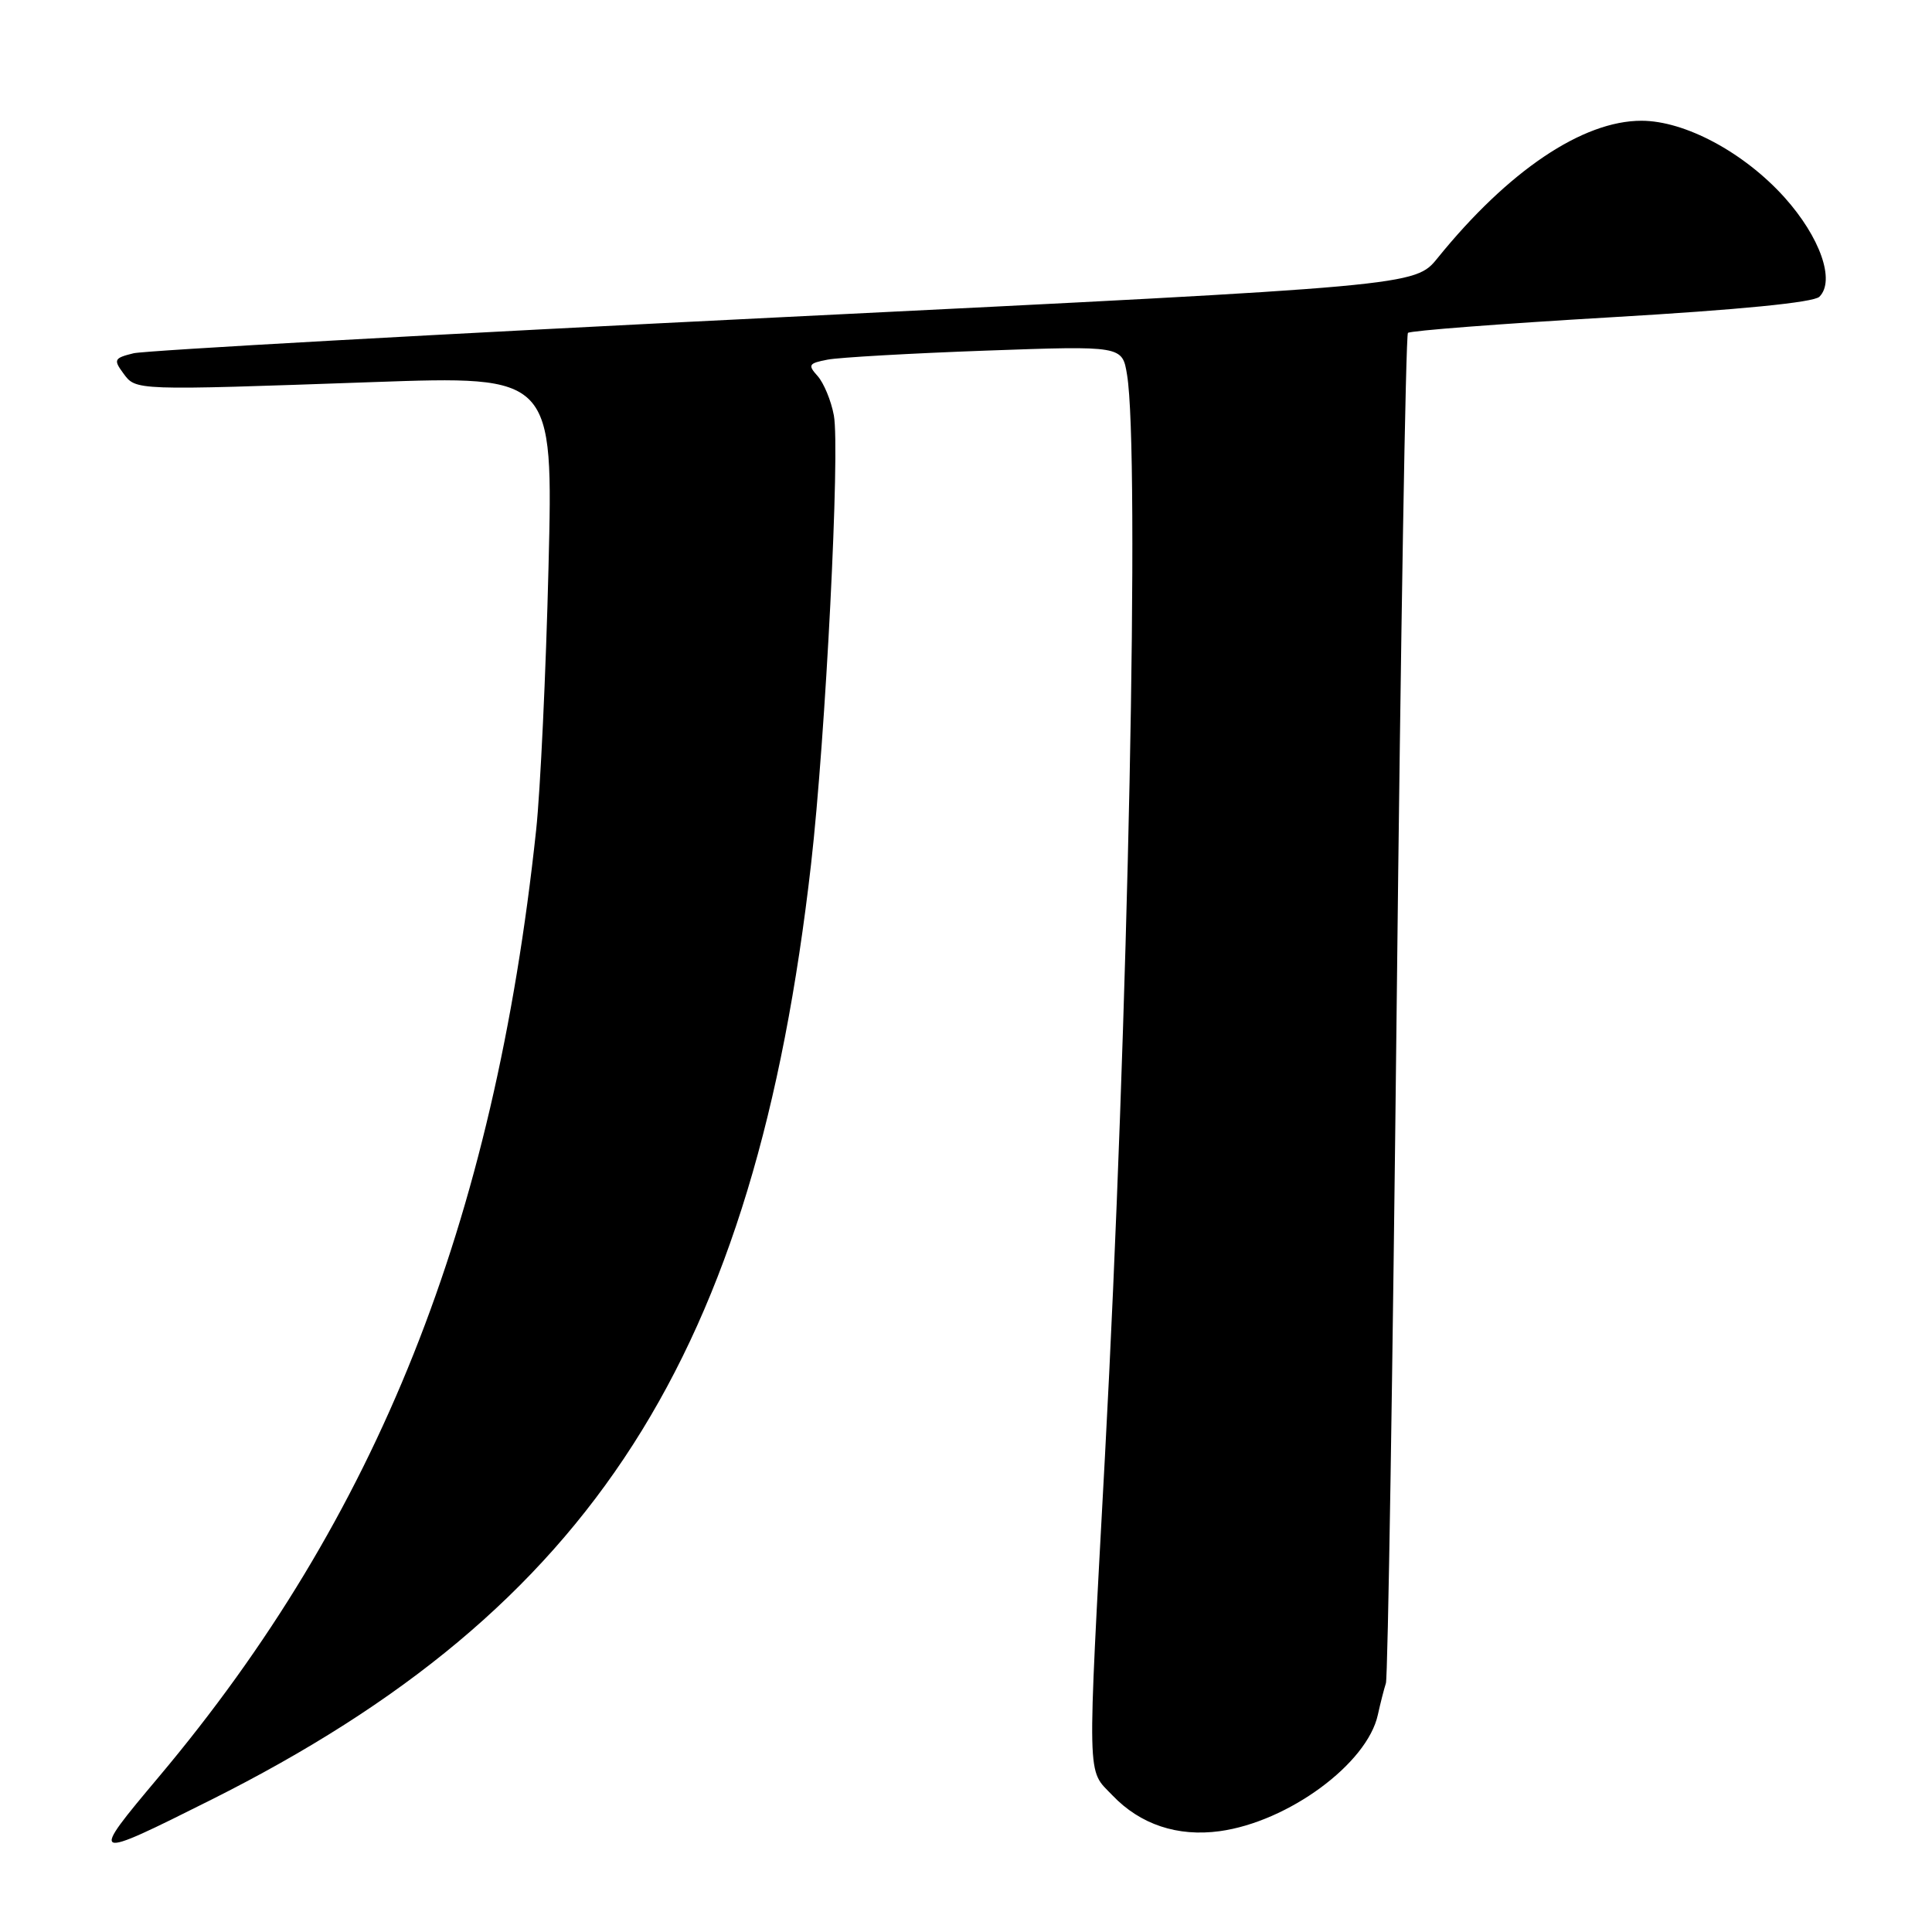<?xml version="1.0" encoding="UTF-8" standalone="no"?>
<!DOCTYPE svg PUBLIC "-//W3C//DTD SVG 1.1//EN" "http://www.w3.org/Graphics/SVG/1.1/DTD/svg11.dtd" >
<svg xmlns="http://www.w3.org/2000/svg" xmlns:xlink="http://www.w3.org/1999/xlink" version="1.1" viewBox="0 0 256 256">
 <g >
 <path fill="currentColor"
d=" M 28.00 238.47 C 78.51 213.16 100.05 179.56 107.47 114.50 C 109.40 97.59 111.33 59.58 110.49 55.04 C 110.13 53.09 109.16 50.76 108.35 49.84 C 107.01 48.35 107.13 48.14 109.68 47.65 C 111.23 47.36 120.65 46.82 130.60 46.46 C 148.71 45.81 148.71 45.81 149.34 49.66 C 151.04 59.96 149.50 135.65 146.41 193.00 C 144.04 236.96 143.98 234.31 147.41 237.90 C 151.10 241.76 156.03 243.40 161.62 242.64 C 170.70 241.39 181.15 233.71 182.57 227.23 C 182.90 225.73 183.38 223.84 183.64 223.03 C 183.90 222.22 184.54 181.75 185.07 133.09 C 185.60 84.44 186.27 44.40 186.56 44.11 C 186.84 43.82 198.96 42.89 213.49 42.04 C 230.45 41.05 240.32 40.08 241.08 39.32 C 243.21 37.19 241.18 31.42 236.45 26.15 C 231.09 20.20 223.26 16.00 217.50 16.00 C 209.70 16.00 199.85 22.63 190.49 34.19 C 187.50 37.89 187.50 37.89 104.00 42.01 C 58.07 44.27 19.24 46.44 17.70 46.81 C 15.13 47.44 15.01 47.66 16.33 49.45 C 18.03 51.76 17.61 51.75 49.41 50.63 C 73.31 49.79 73.31 49.79 72.68 75.15 C 72.34 89.09 71.60 104.78 71.04 110.00 C 65.46 162.24 50.01 200.99 21.03 235.46 C 11.75 246.50 11.87 246.55 28.00 238.47 Z "/>
</g>
</svg>